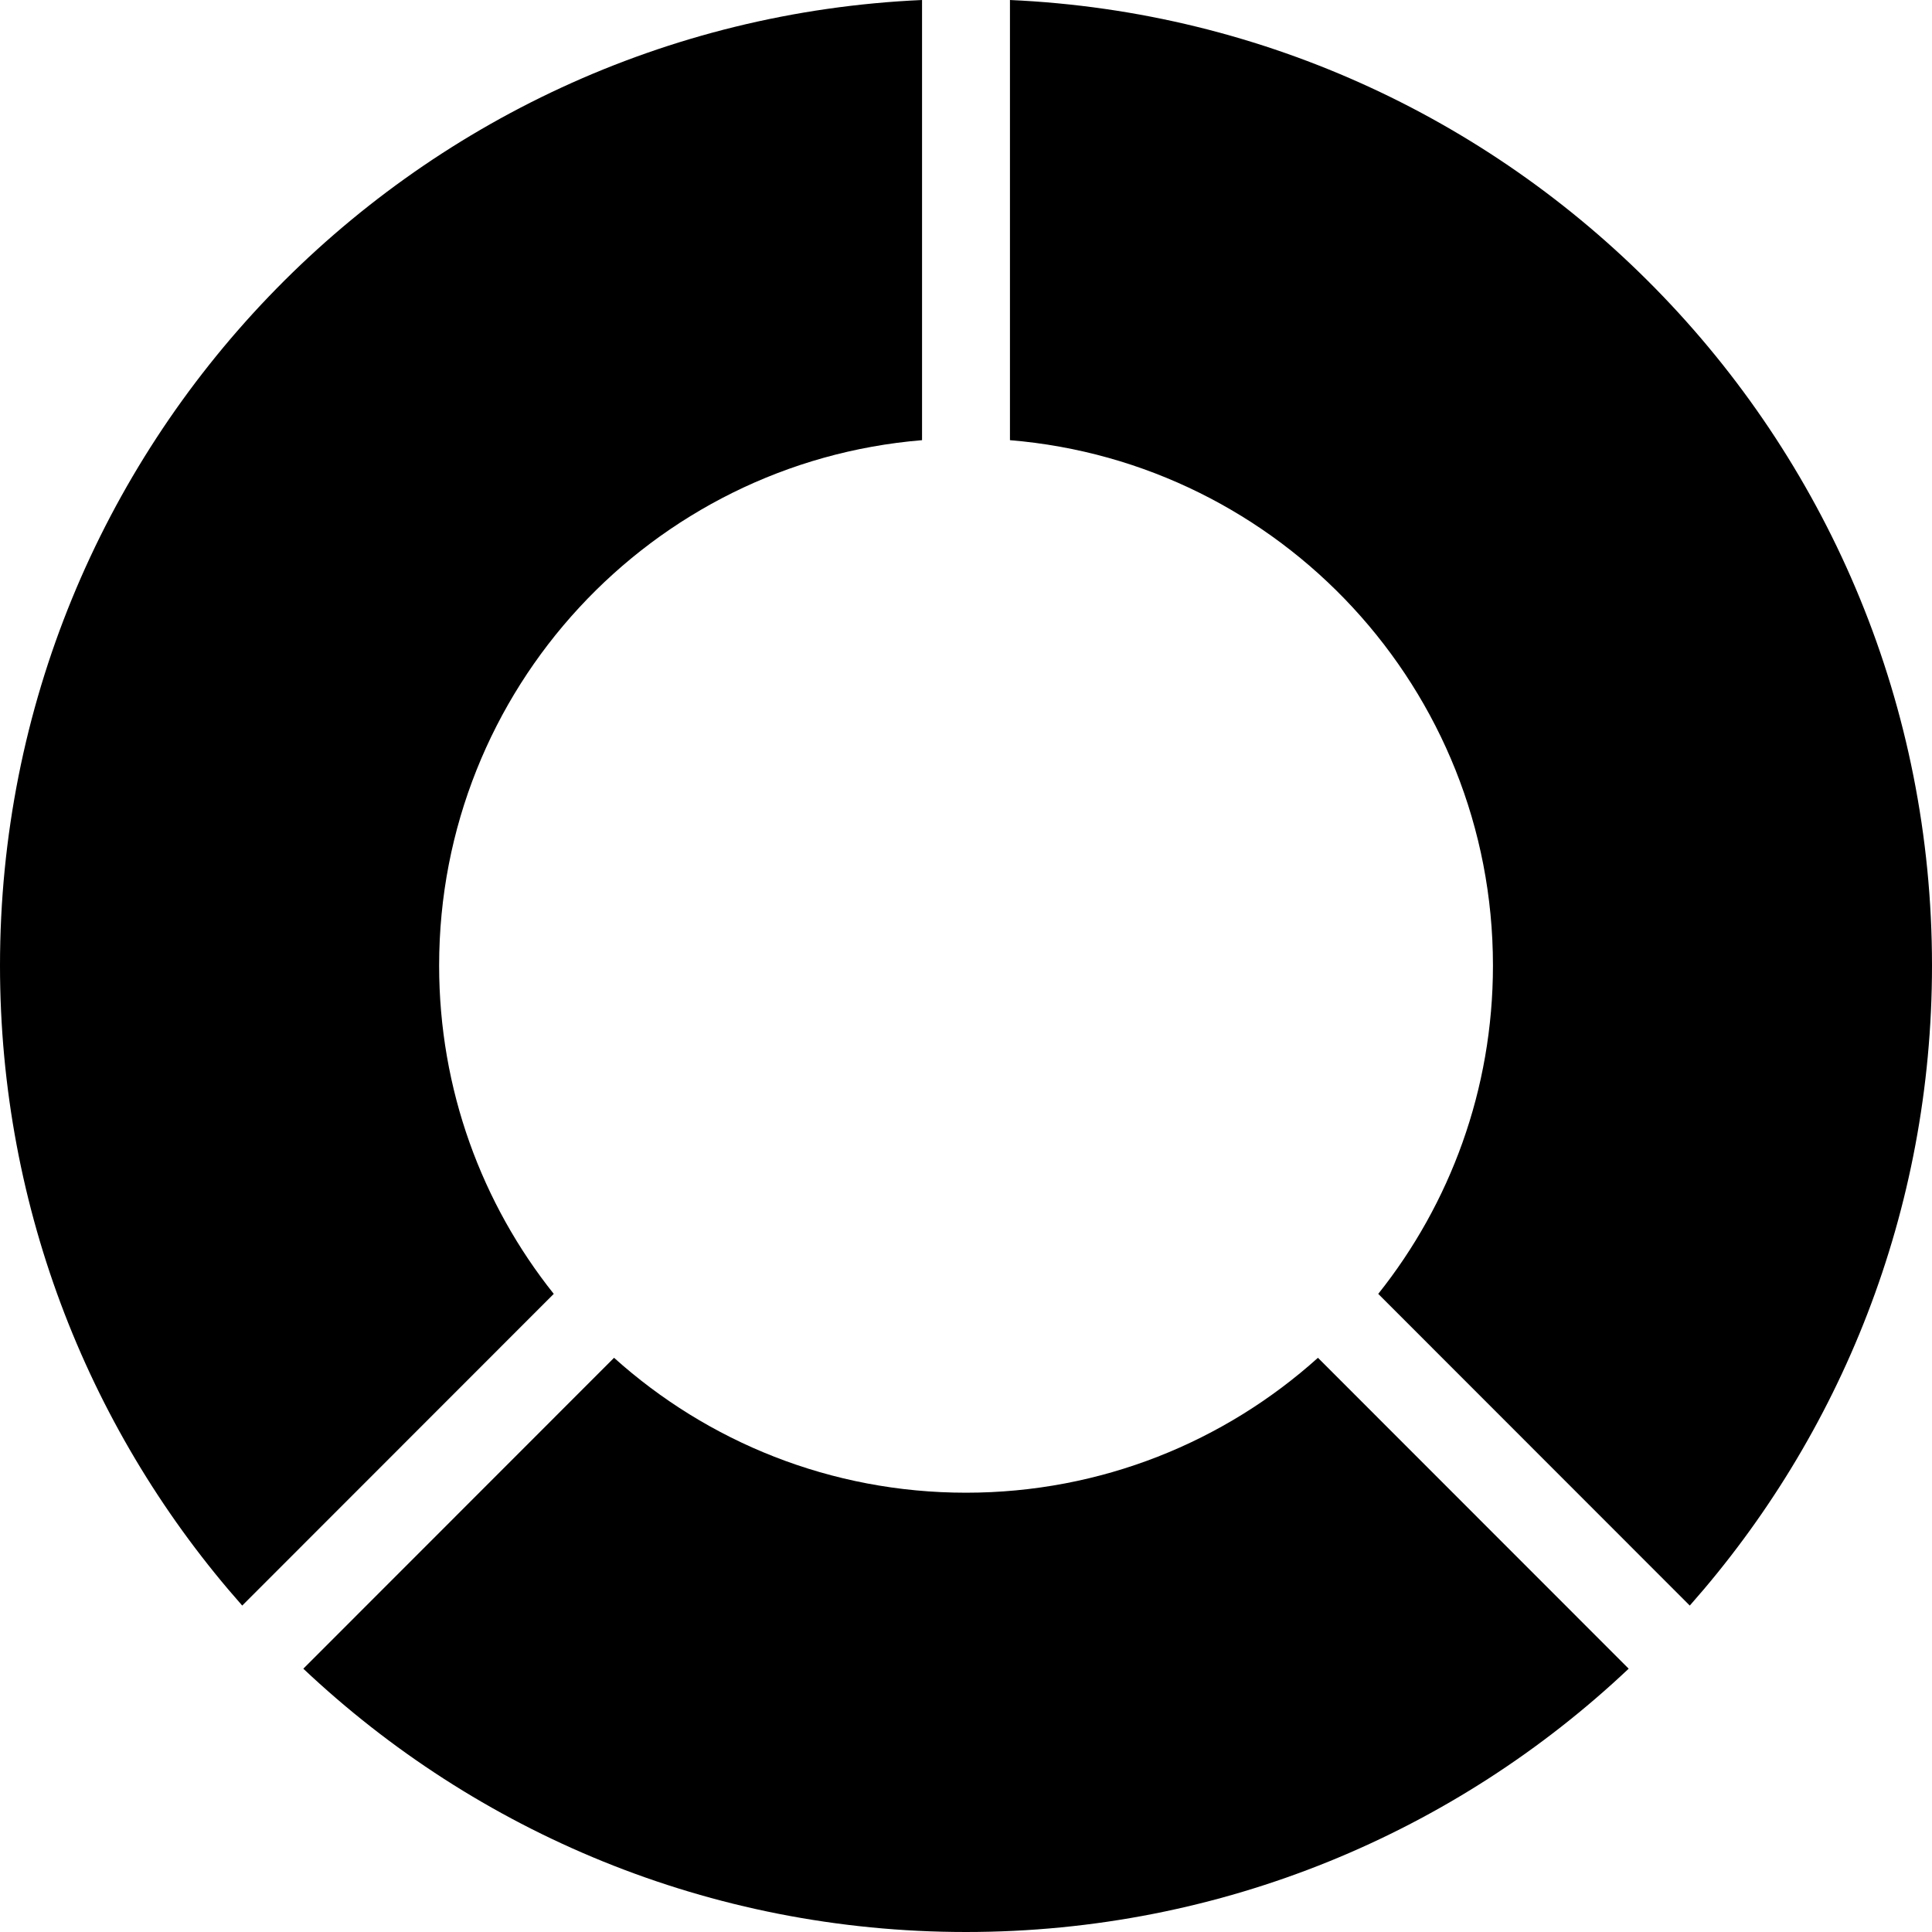 <svg id="pmm" width="24" height="24" viewBox="0 0 24 24" fill="none" xmlns="http://www.w3.org/2000/svg">
<path d="M18.546 11.994C18.546 8.561 15.905 5.745 12.546 5.468V0C18.92 0.285 24 5.546 24 11.994C24 15.044 22.864 17.828 20.991 19.945L17.121 16.073C18.013 14.954 18.546 13.536 18.546 11.994Z" fill="currentColor"/>
<path d="M20.232 20.729L16.372 16.867C15.213 17.909 13.681 18.543 12 18.543C10.319 18.543 8.787 17.909 7.628 16.867L3.768 20.729C5.916 22.757 8.813 24 12 24C15.187 24 18.084 22.757 20.232 20.729Z" fill="currentColor"/>
<path d="M3.009 19.945C1.136 17.828 0 15.044 0 11.994C0 5.546 5.08 0.285 11.454 0V5.468C8.095 5.745 5.455 8.561 5.455 11.994C5.455 13.536 5.987 14.954 6.879 16.073L3.009 19.945Z" fill="currentColor"/>
</svg>
